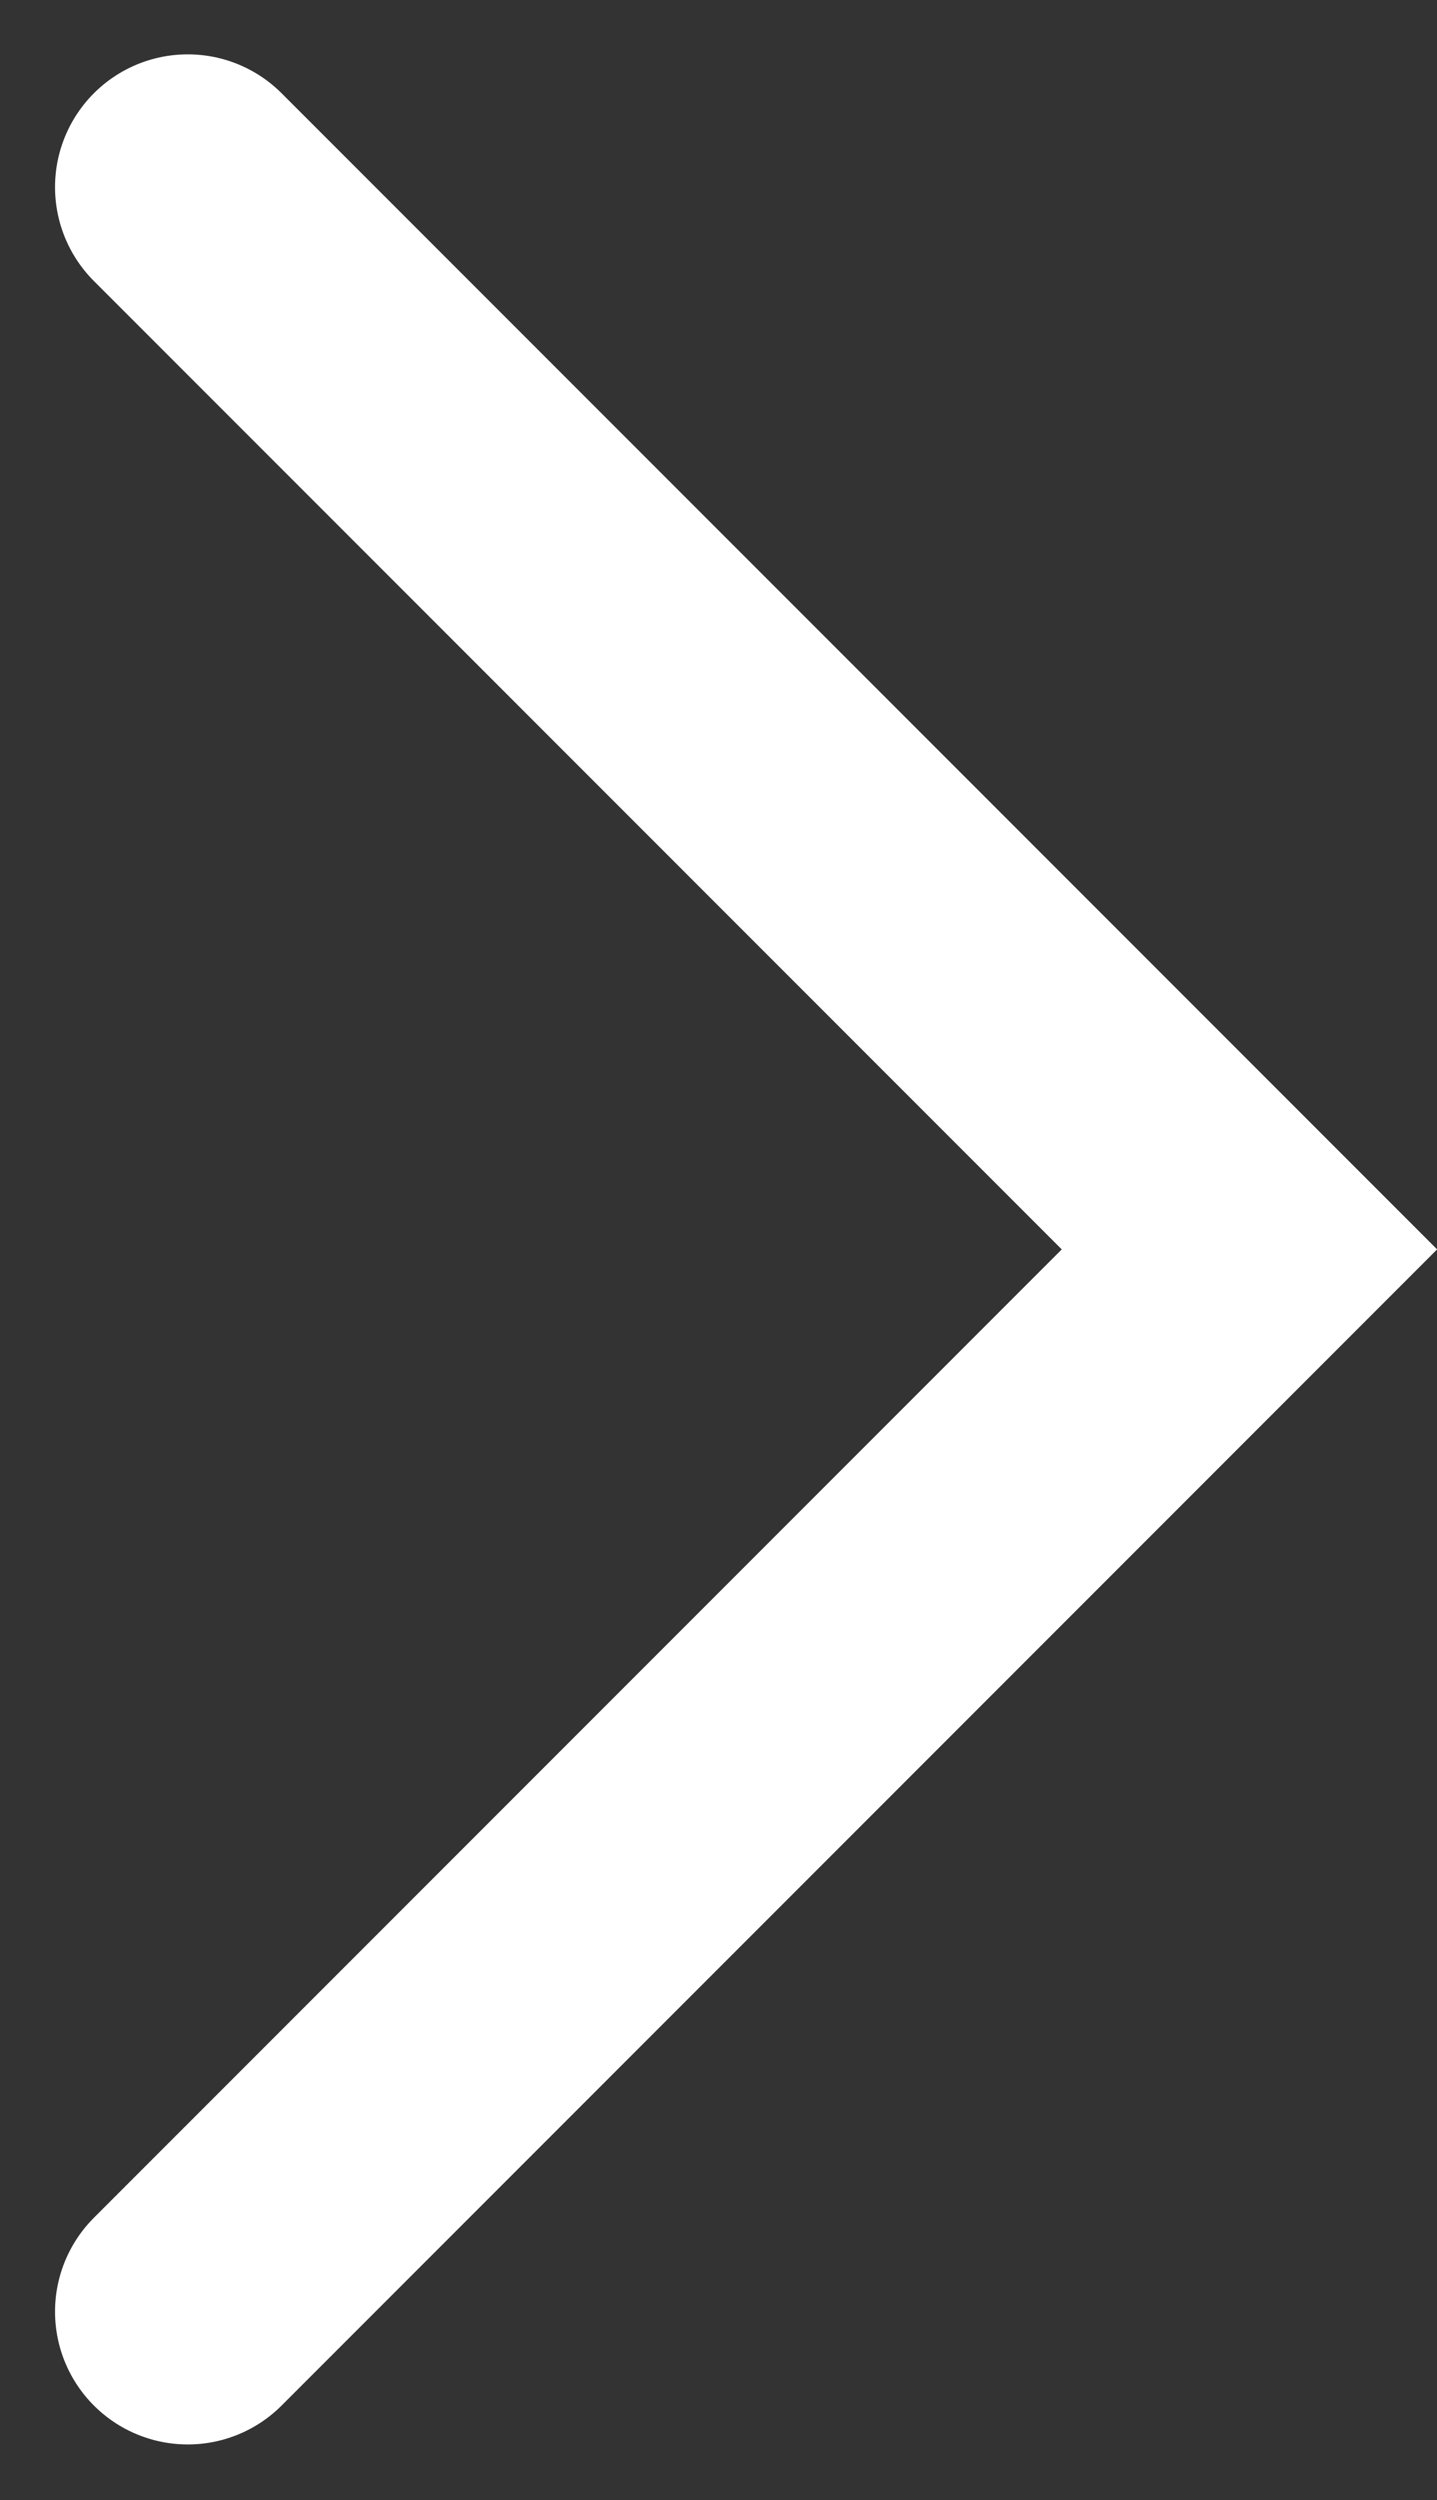 <svg xmlns="http://www.w3.org/2000/svg" width="8.121" height="14.121" viewBox="0 0 8.121 14.121">
  <rect x="0" y="0" width="8.121" height="14.121" fill="#333333" stroke="none"/>
  <path id="path" d="M3014.128,3852l6,6-6,6" transform="translate(-3013.067 -3850.943)" fill="none" stroke="#fff" stroke-linecap="round" stroke-width="1.5"/>
</svg>
